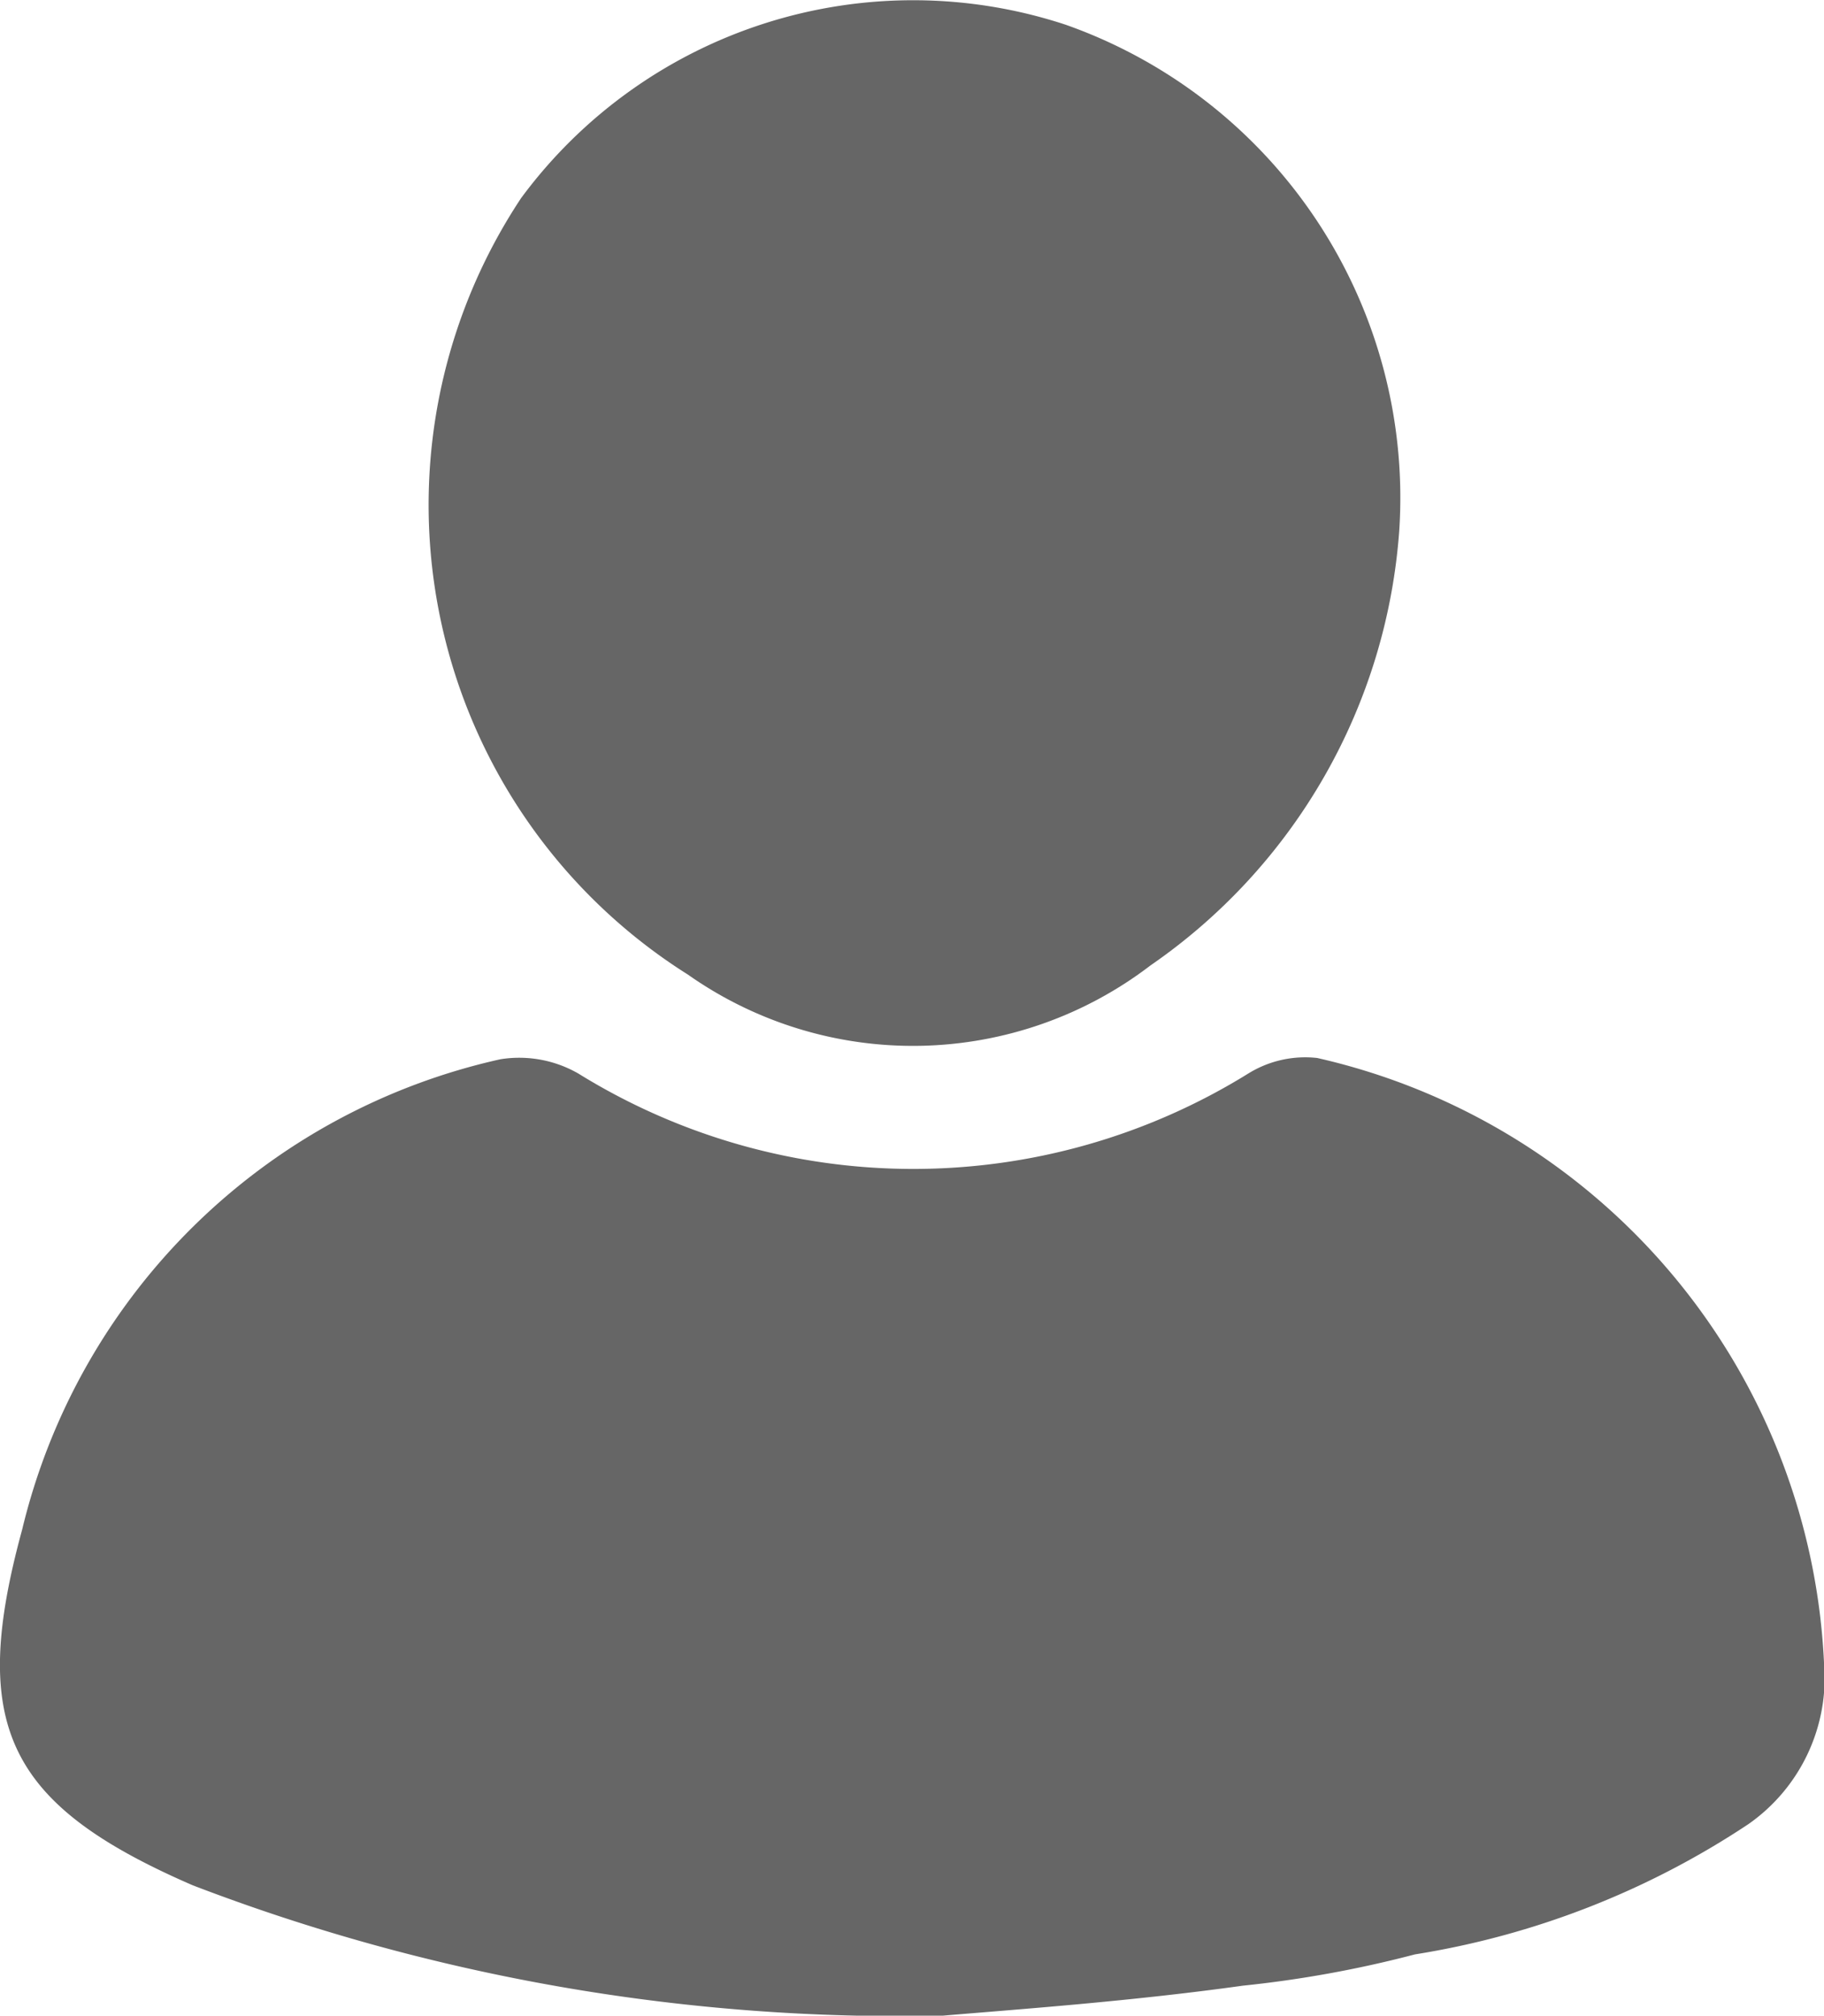 <svg xmlns="http://www.w3.org/2000/svg" viewBox="0 0 14 15.47"><defs><style>.cls-1{fill:#666;}</style></defs><g id="Layer_2" data-name="Layer 2"><g id="レイヤー_1" data-name="レイヤー 1"><g id="E1pEz5"><path class="cls-1" d="M7.24,15.47a15.15,15.15,0,0,1-5.76-1C.05,13.85-.24,13.24.17,11.74A4.86,4.86,0,0,1,3.84,8.13a.91.91,0,0,1,.6.11,4.88,4.88,0,0,0,5.14,0,.83.83,0,0,1,.53-.12A5,5,0,0,1,14,12.76,1.37,1.37,0,0,1,13.42,14,6.46,6.46,0,0,1,10.86,15a8.72,8.72,0,0,1-1.32.24C8.68,15.36,7.83,15.42,7.24,15.47Z"/><path class="cls-1" d="M10.74,4.07A4.44,4.44,0,0,1,8.83,7.41a3,3,0,0,1-3.55.07A4.26,4.26,0,0,1,4,1.52,3.74,3.74,0,0,1,8.18.19,3.85,3.85,0,0,1,10.74,4.07Z"/></g></g></g></svg>